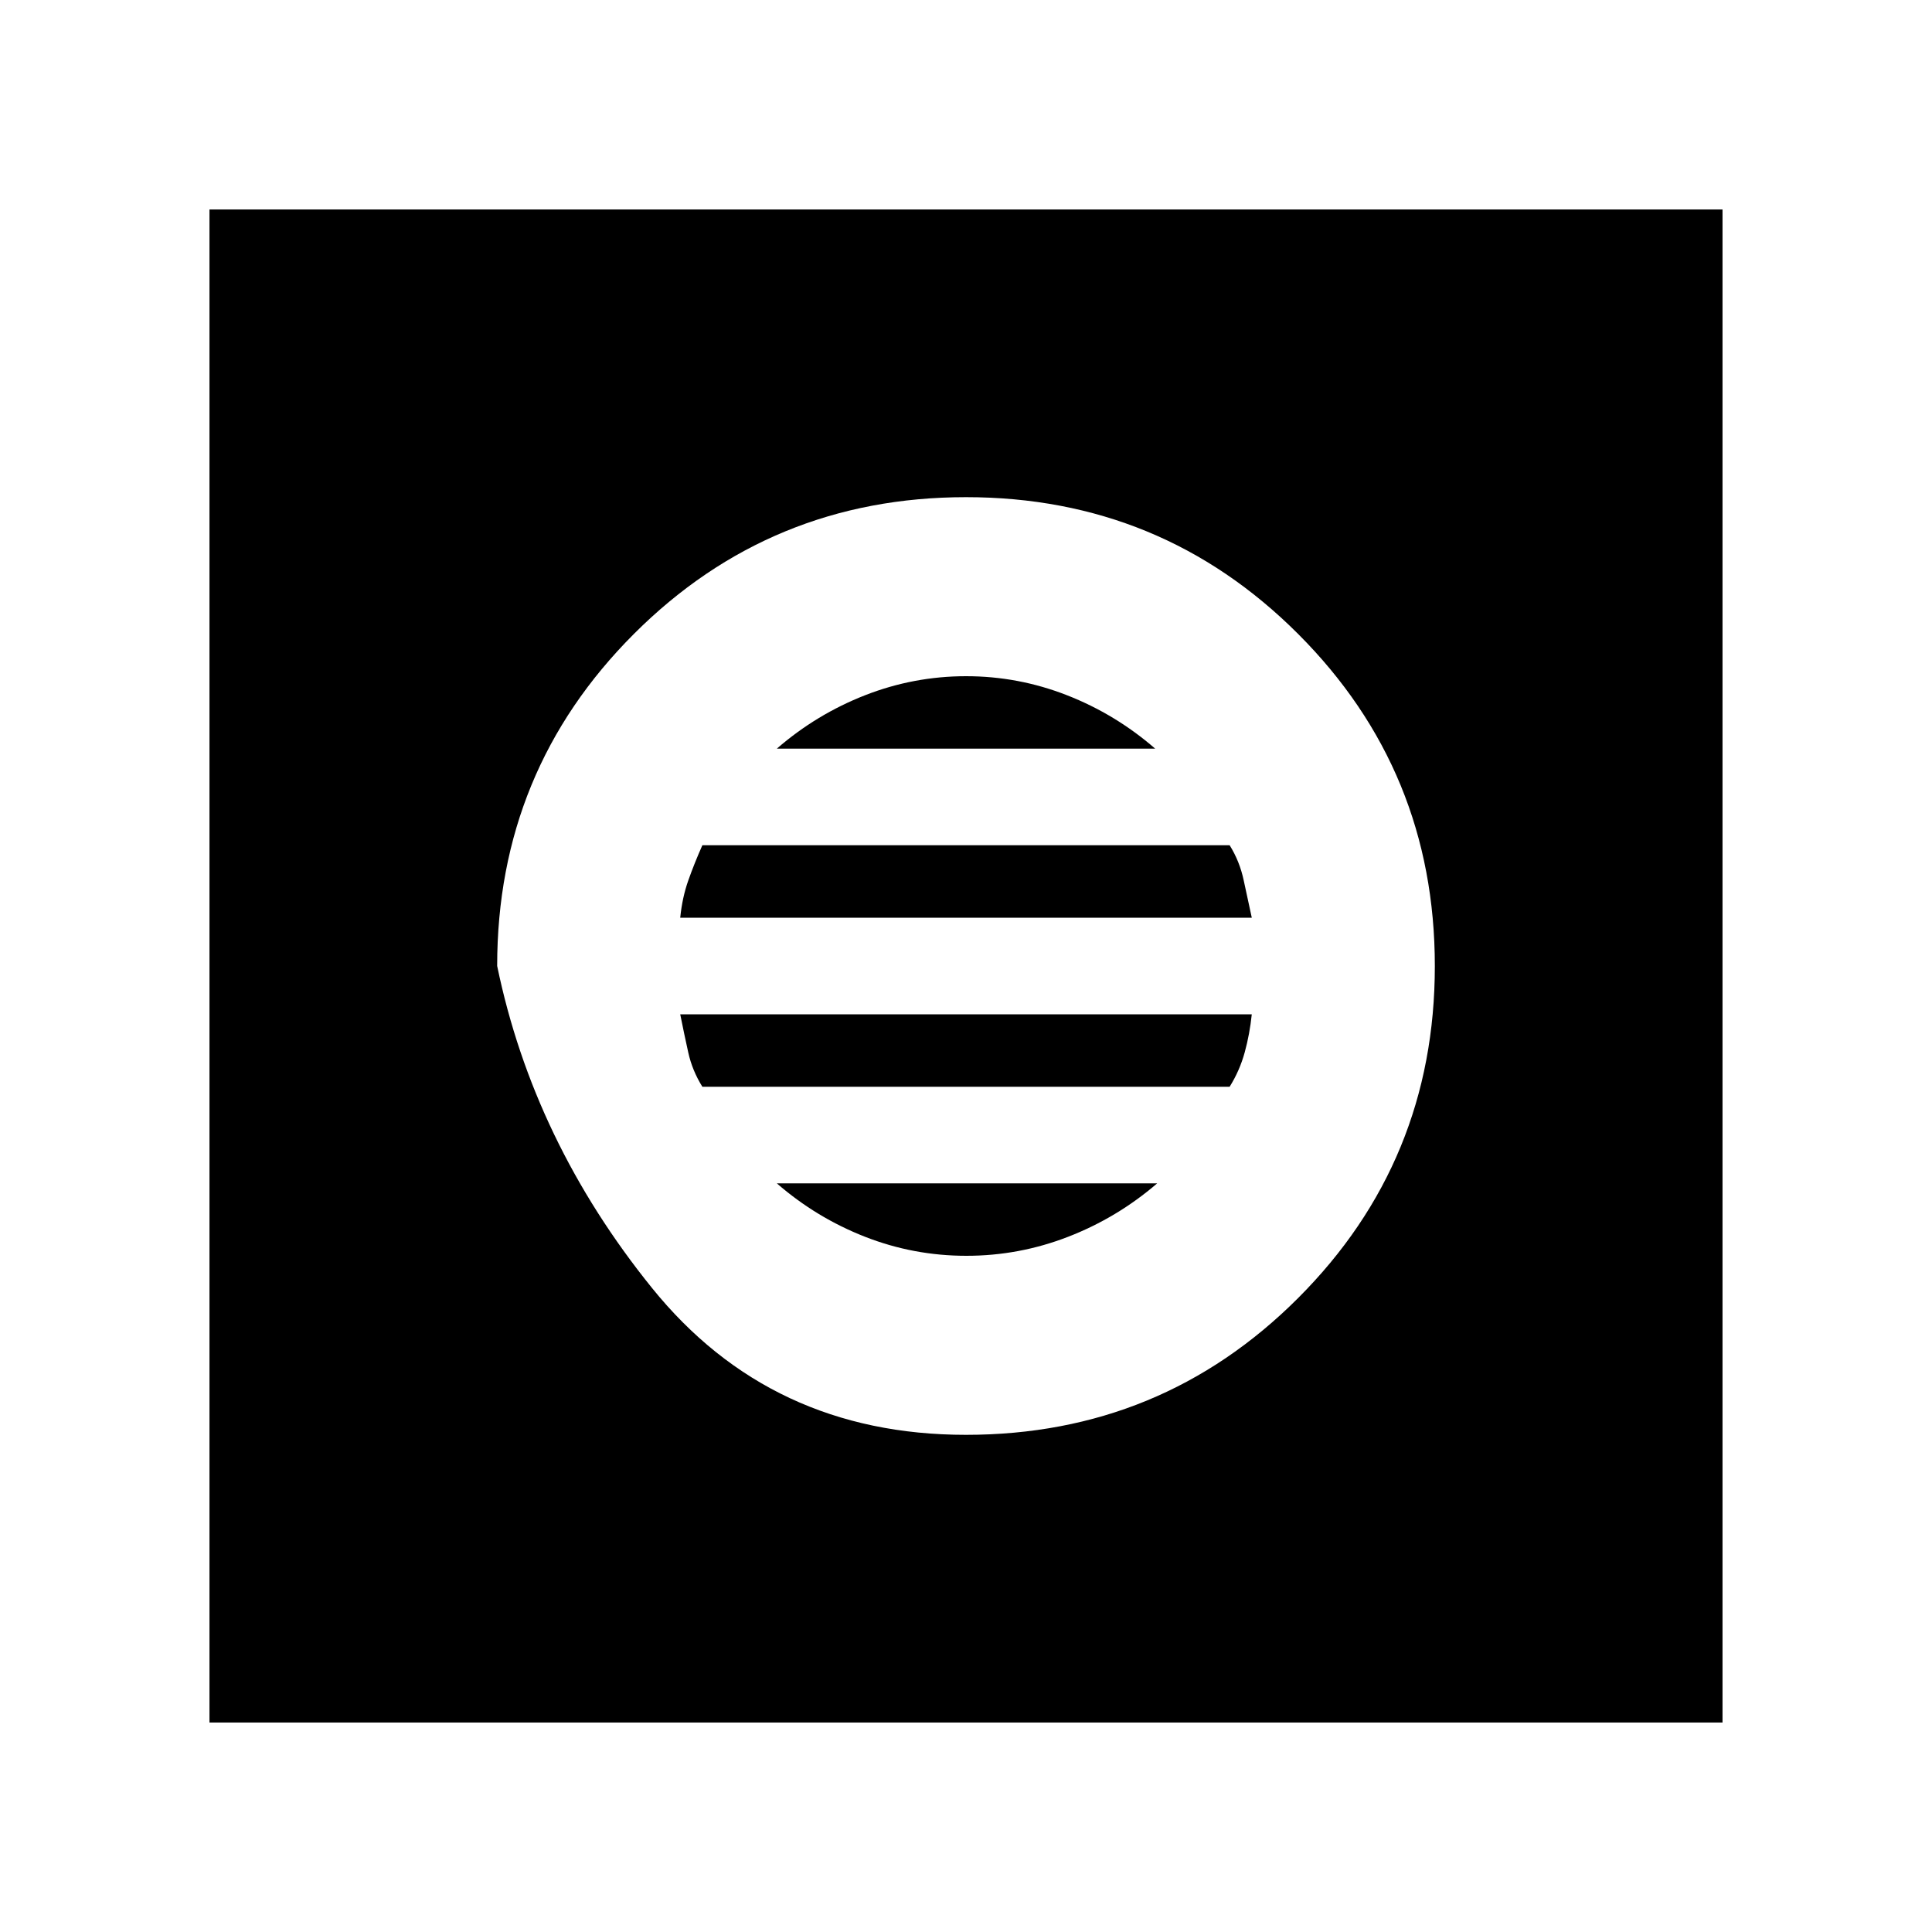 <svg xmlns="http://www.w3.org/2000/svg" height="20" viewBox="0 -960 960 960" width="20"><path d="M479.98-247.04q97.06 0 165.02-67.94 67.96-67.95 67.96-165 0-97.06-67.94-165.02-67.95-67.96-165-67.96-97.06 0-165.02 67.94-67.96 67.95-67.96 165 18 87.06 76.94 160.02 58.95 72.96 156 72.96Zm.21-88.96q-26.19 0-50.35-9.45T386-372h189q-19.87 17.1-44.25 26.55T480.19-336ZM349-420q-5-8-7-17t-4-19h284q-1 9.74-3.5 18.87T611-420H349Zm-11-84q1-10 4-18.5t7-17.5h262q5 8 7 17.5t4 18.5H338Zm48-84q19.7-17.1 43.88-26.55 24.18-9.45 50.15-9.45t50.13 9.45Q554.32-605.1 574-588H386ZM104.09-104.09v-751.82h751.82v751.82H104.09Z"/></svg>